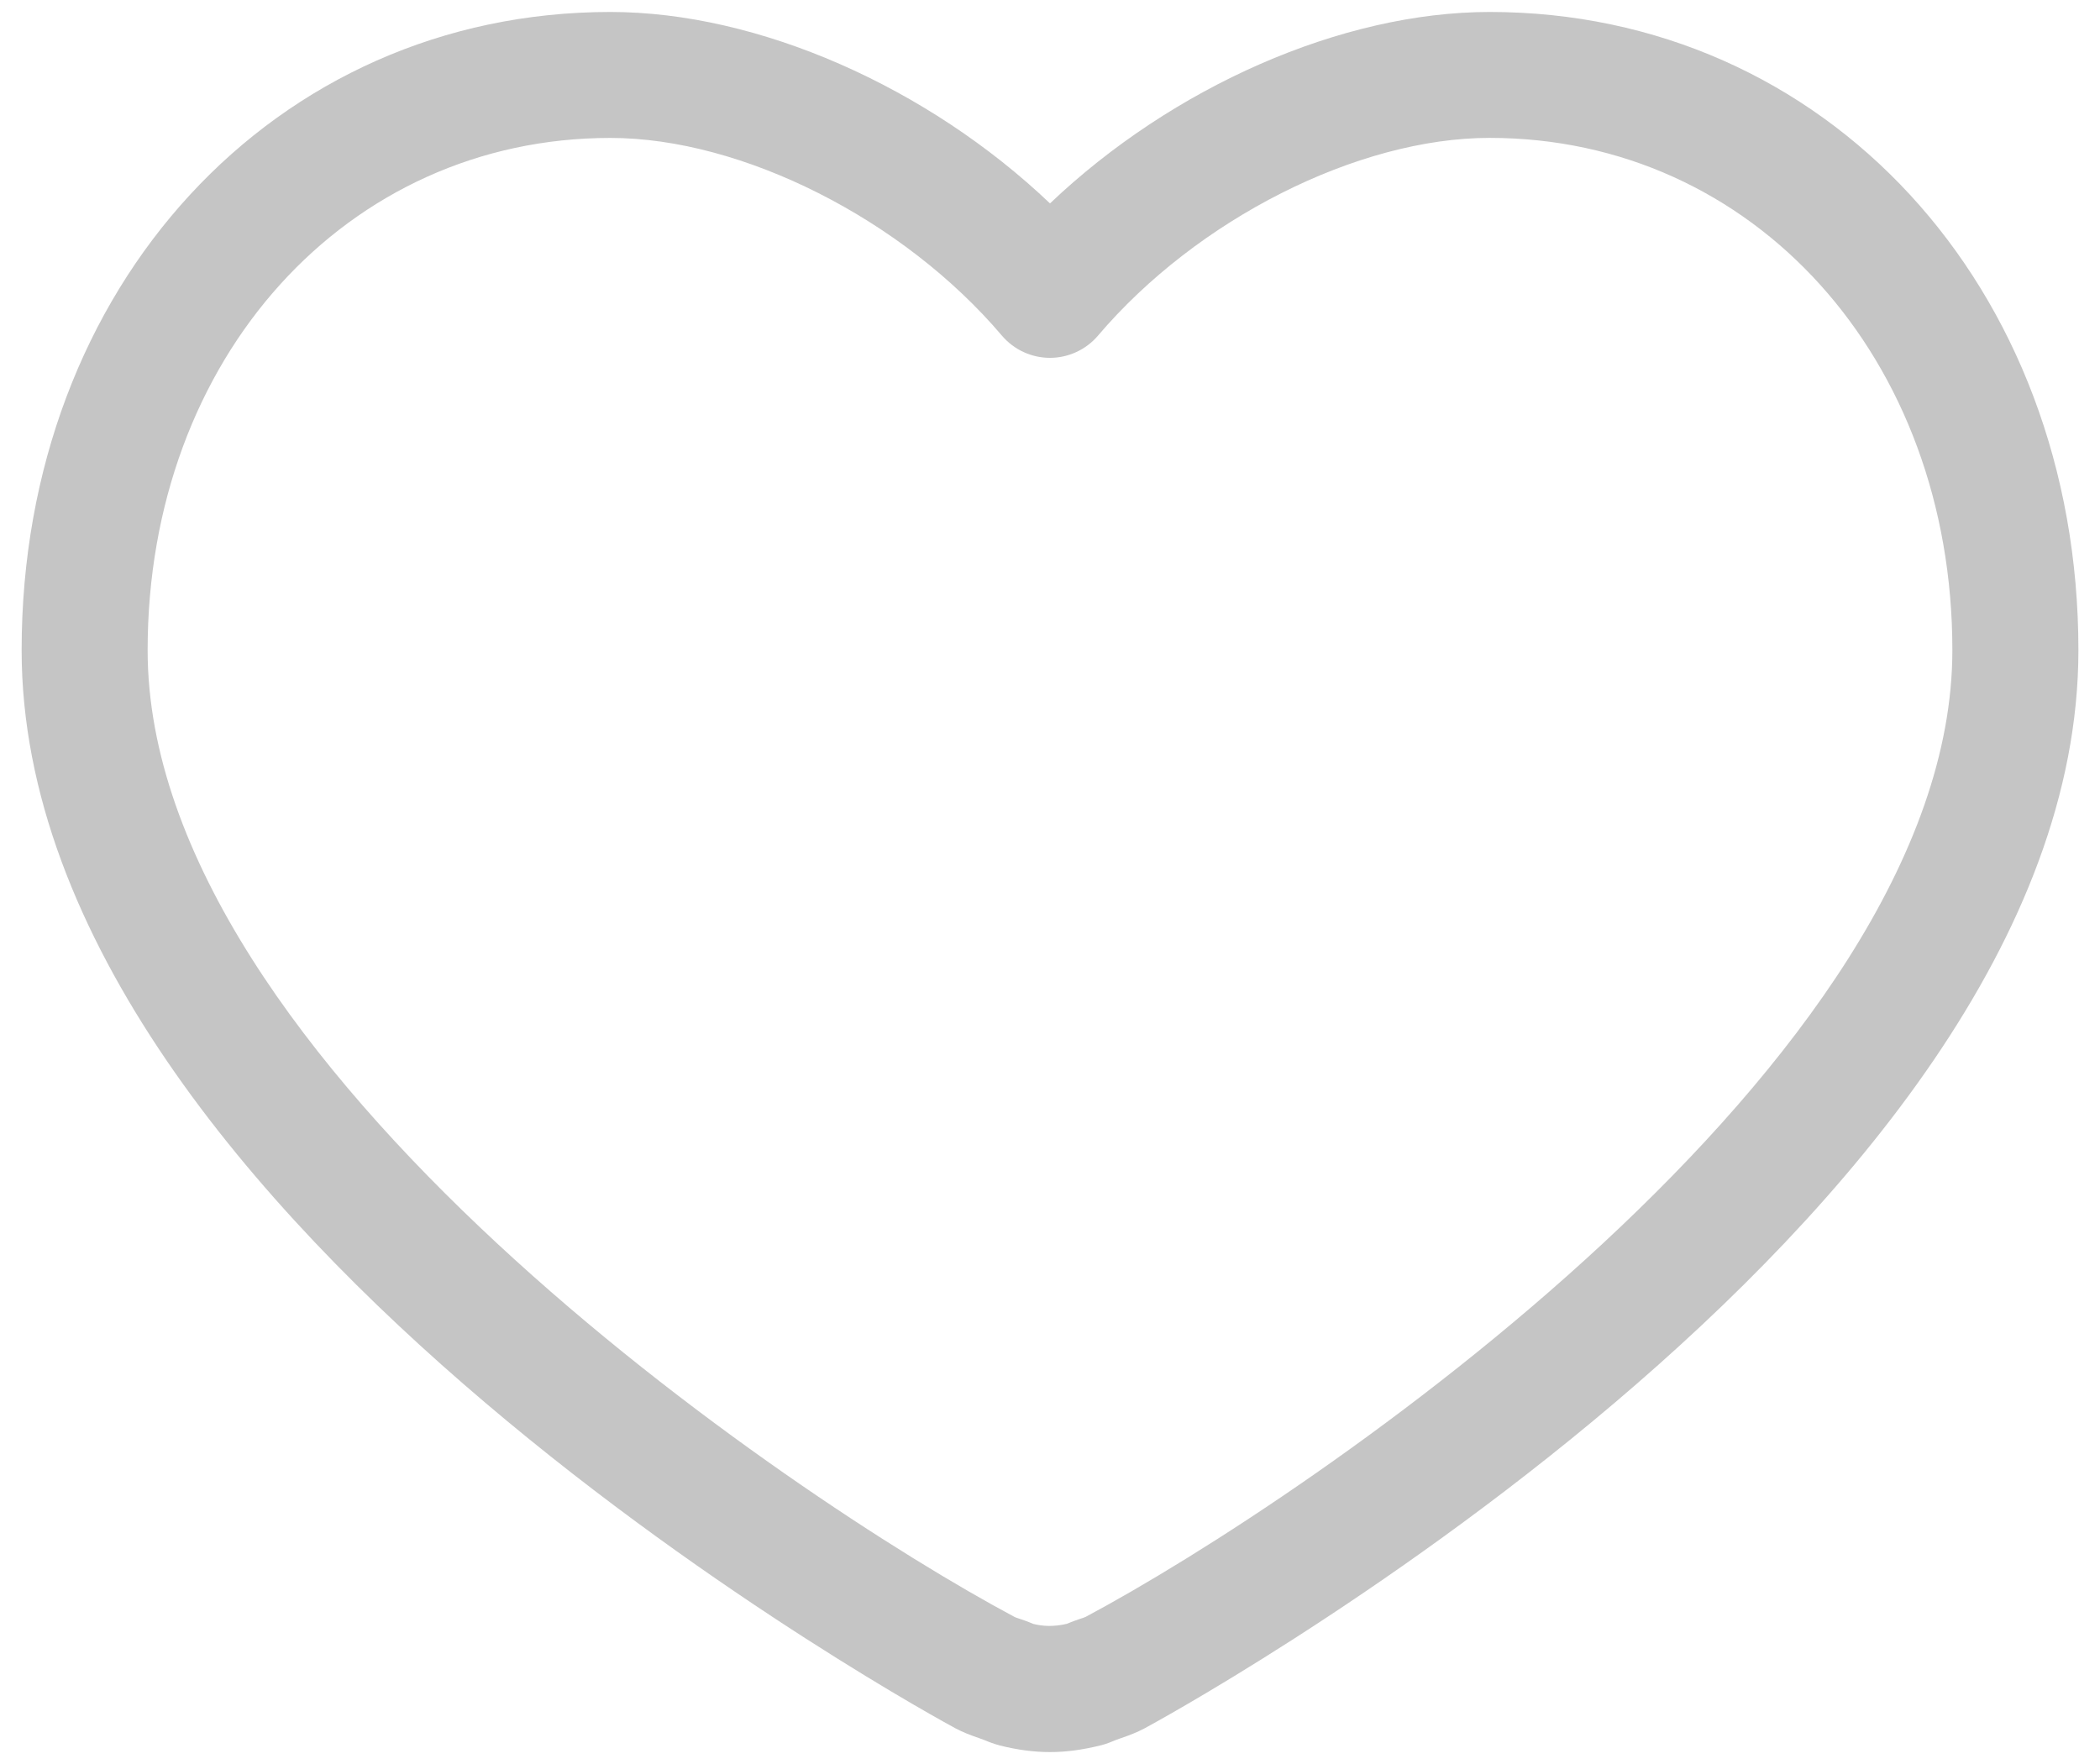 <?xml version="1.0" encoding="UTF-8"?>
<svg width="50px" height="42px" viewBox="0 0 50 42" version="1.1" xmlns="http://www.w3.org/2000/svg" xmlns:xlink="http://www.w3.org/1999/xlink">
    <!-- Generator: Sketch 61 (89581) - https://sketch.com -->
    <title>noun_like_124243</title>
    <desc>Created with Sketch.</desc>
    <g id="Page-1" stroke="none" stroke-width="1" fill="none" fill-rule="evenodd">
        <g id="Artboard" transform="translate(-433, -120)" fill="#C5C5C5" fill-rule="nonzero">
            <g id="noun_like_124243" transform="translate(433, 120)">
                <path d="M25,41.716 C24.62,41.716 24.23,41.665 23.81,41.56 C23.657,41.518 23.545,41.476 23.434,41.429 L23.306,41.382 C23.116,41.317 22.928,41.246 22.75,41.151 C22.533,41.035 0.515,29.143 0.515,15.48 C0.515,6.817 6.541,0.285 14.533,0.285 C18.059,0.285 22.088,2.072 25,4.843 C27.913,2.072 31.941,0.285 35.468,0.285 C43.459,0.285 49.486,6.818 49.486,15.48 C49.486,29.143 27.468,41.035 27.246,41.154 C27.07,41.248 26.884,41.318 26.695,41.383 C26.689,41.385 26.592,41.418 26.587,41.421 C26.457,41.477 26.345,41.519 26.228,41.551 C25.771,41.665 25.381,41.716 25,41.716 Z M14.533,3.284 C8.252,3.284 3.515,8.527 3.515,15.479 C3.515,25.291 18.808,35.65 24.166,38.504 C24.192,38.516 24.232,38.527 24.272,38.541 L24.42,38.592 C24.468,38.609 24.534,38.636 24.6,38.664 C24.818,38.719 25.075,38.738 25.399,38.663 C25.48,38.63 25.539,38.606 25.599,38.585 L25.726,38.541 C25.766,38.527 25.808,38.516 25.847,38.498 C31.192,35.649 46.485,25.291 46.485,15.478 C46.485,8.525 41.749,3.283 35.467,3.283 C32.331,3.283 28.497,5.219 26.143,7.991 C25.858,8.326 25.439,8.52 24.999,8.52 L24.999,8.52 C24.559,8.52 24.141,8.327 23.855,7.991 C21.503,5.22 17.669,3.284 14.533,3.284 Z" id="Shape"></path>
            </g>
        </g>
    </g>
</svg>